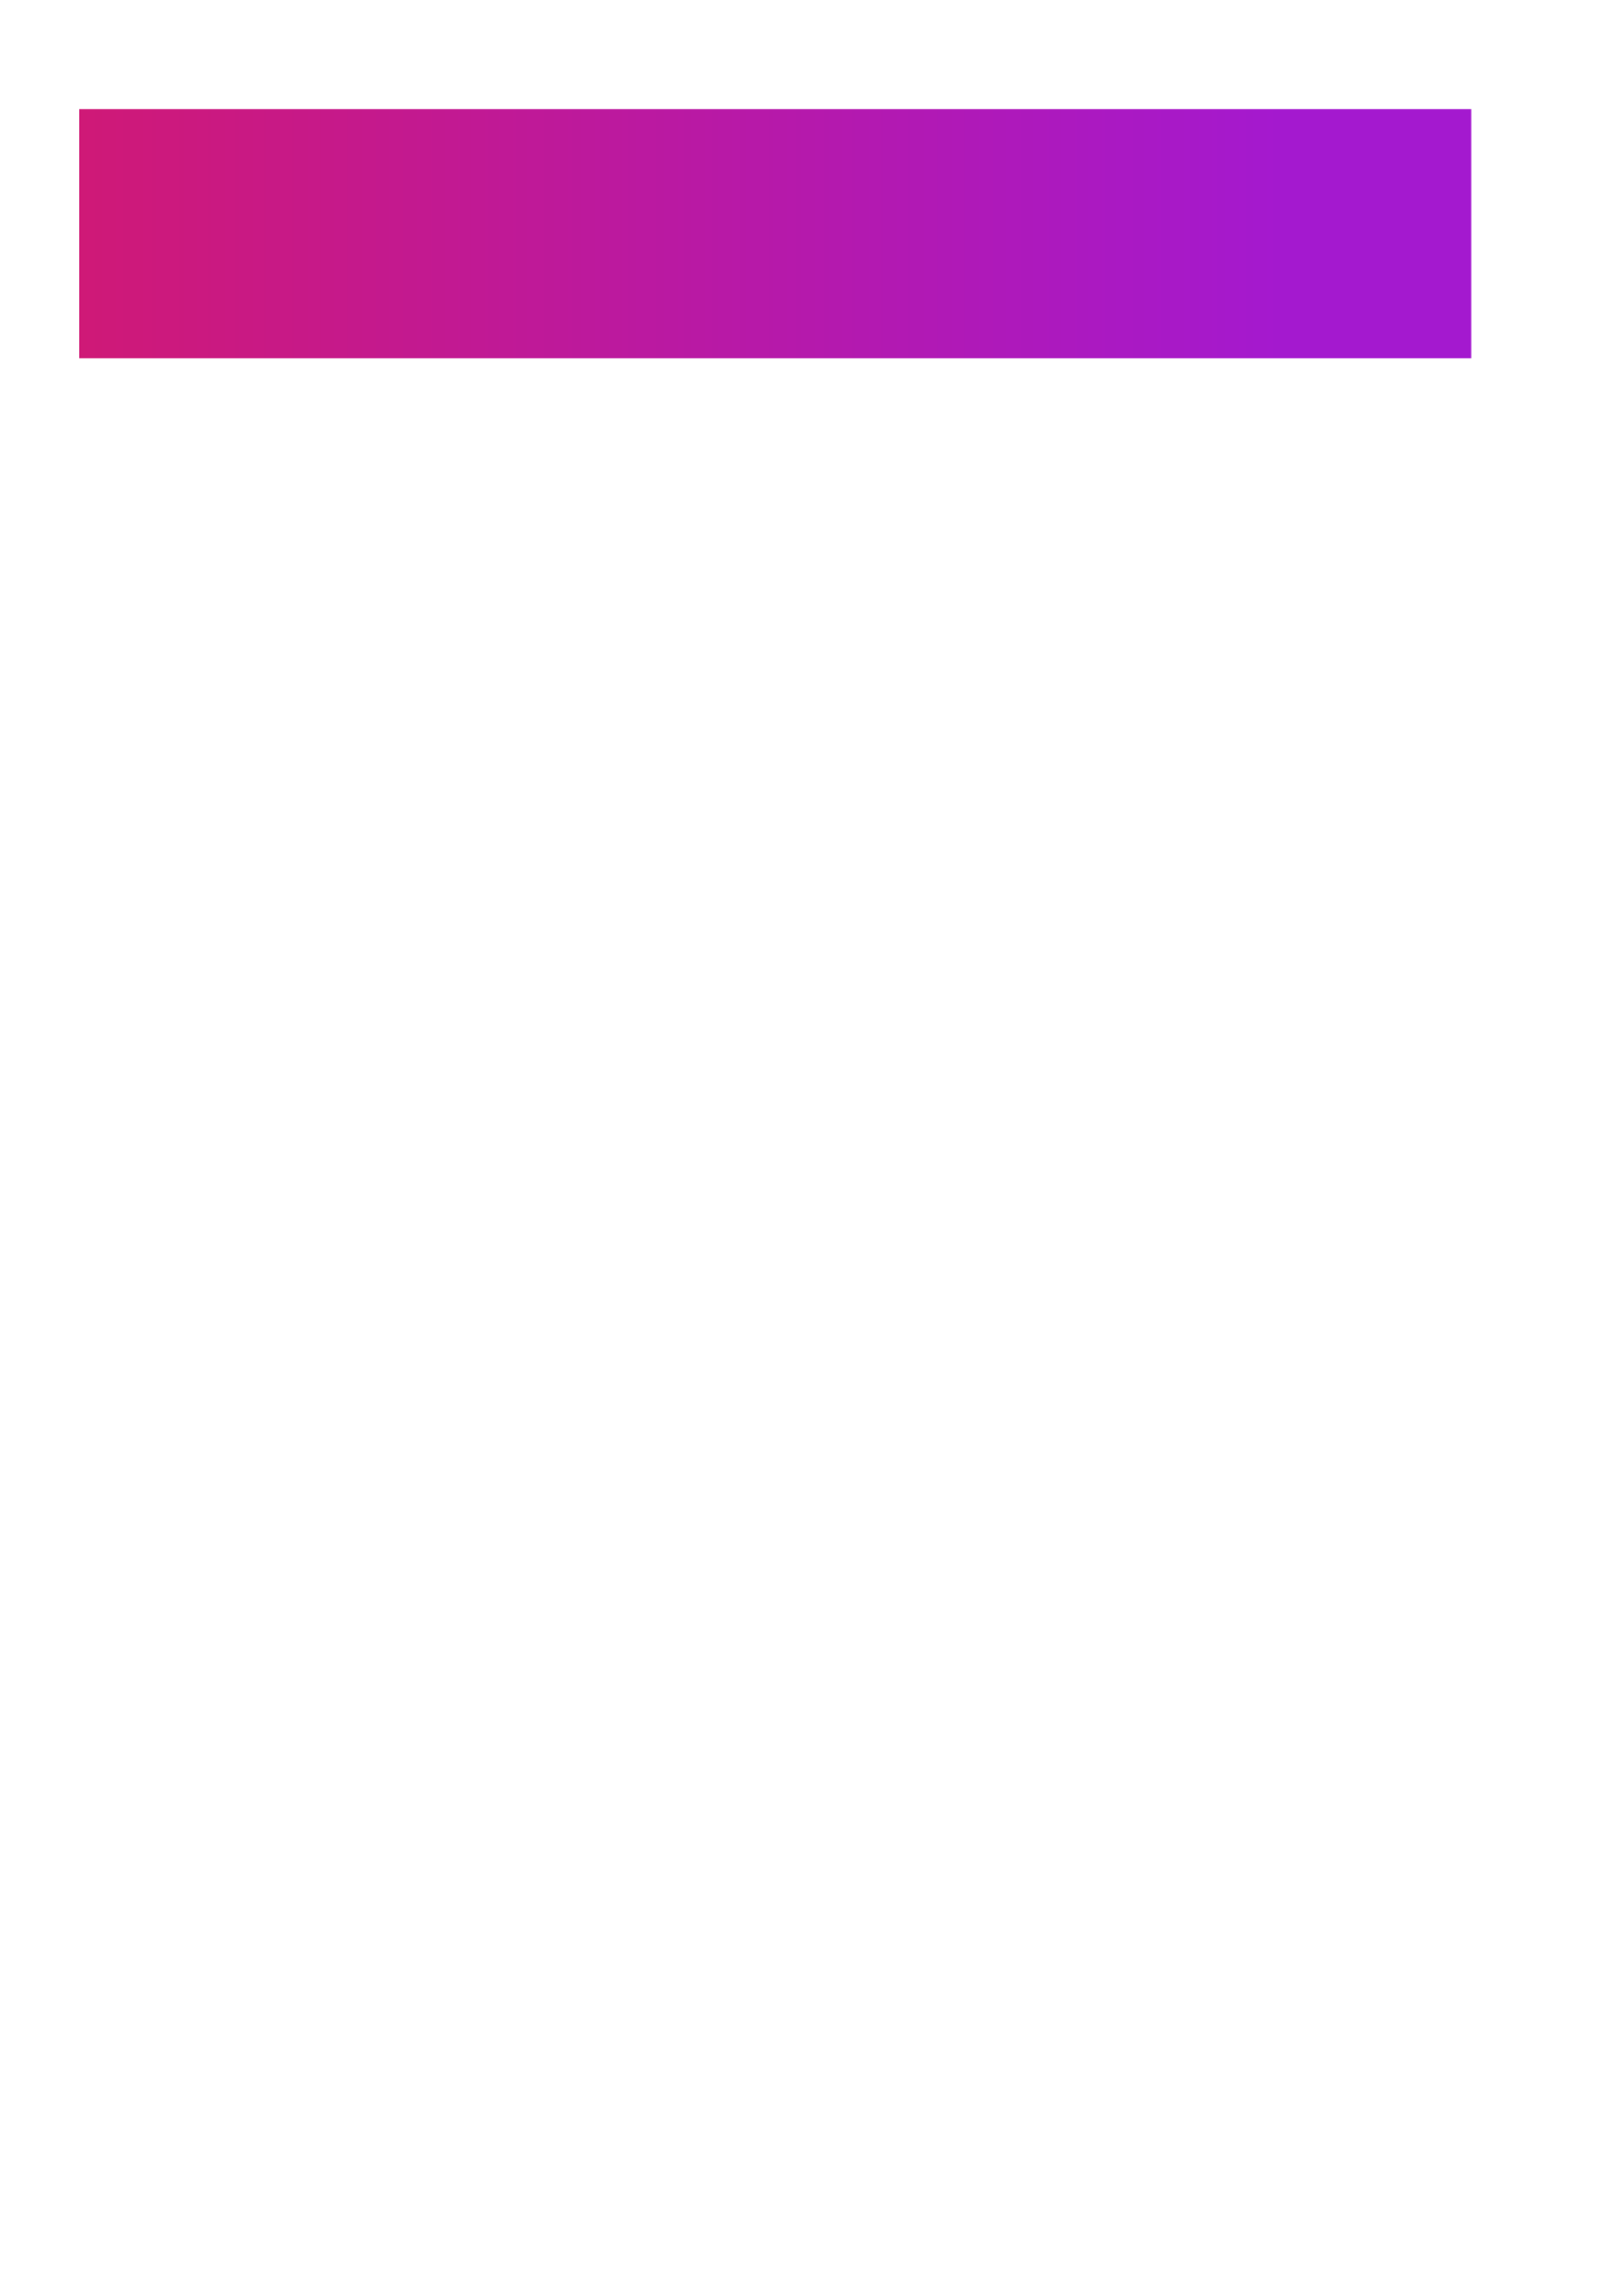 <?xml version="1.0" encoding="UTF-8" standalone="no"?>
<!-- Created with Inkscape (http://www.inkscape.org/) -->

<svg
   xmlns:dc="http://purl.org/dc/elements/1.1/"
   xmlns:cc="http://creativecommons.org/ns#"
   xmlns:rdf="http://www.w3.org/1999/02/22-rdf-syntax-ns#"
   xmlns:svg="http://www.w3.org/2000/svg"
   xmlns="http://www.w3.org/2000/svg"
   xmlns:xlink="http://www.w3.org/1999/xlink"
   xmlns:sodipodi="http://sodipodi.sourceforge.net/DTD/sodipodi-0.dtd"
   xmlns:inkscape="http://www.inkscape.org/namespaces/inkscape"
   width="841mm"
   height="1189mm"
   viewBox="0 0 2979.921 4212.992"
   id="svg2"
   version="1.1"
   inkscape:version="0.91 r13725"
   sodipodi:docname="poster.svg">
  <defs
     id="defs4">
    <linearGradient
       inkscape:collect="always"
       id="linearGradient4190">
      <stop
         style="stop-color:#cf1977;stop-opacity:1"
         offset="0"
         id="stop4192" />
      <stop
         style="stop-color:#a419cf;stop-opacity:1"
         offset="1"
         id="stop4194" />
    </linearGradient>
    <linearGradient
       inkscape:collect="always"
       xlink:href="#linearGradient4190"
       id="linearGradient4196"
       x1="89.209"
       y1="255.225"
       x2="2302.434"
       y2="255.225"
       gradientUnits="userSpaceOnUse" />
    <linearGradient
       inkscape:collect="always"
       xlink:href="#linearGradient4190"
       id="linearGradient4204"
       gradientUnits="userSpaceOnUse"
       x1="89.209"
       y1="255.225"
       x2="2302.434"
       y2="255.225" />
    <linearGradient
       inkscape:collect="always"
       xlink:href="#linearGradient4190"
       id="linearGradient4206"
       gradientUnits="userSpaceOnUse"
       x1="89.209"
       y1="255.225"
       x2="2302.434"
       y2="255.225" />
    <linearGradient
       inkscape:collect="always"
       xlink:href="#linearGradient4190"
       id="linearGradient4208"
       gradientUnits="userSpaceOnUse"
       x1="89.209"
       y1="255.225"
       x2="2302.434"
       y2="255.225" />
  </defs>
  <sodipodi:namedview
     id="base"
     pagecolor="#eeeeee"
     bordercolor="#666666"
     borderopacity="1.0"
     inkscape:pageopacity="0"
     inkscape:pageshadow="2"
     inkscape:zoom="0.24748737"
     inkscape:cx="1098.1544"
     inkscape:cy="3012.5562"
     inkscape:document-units="mm"
     inkscape:current-layer="layer1"
     showgrid="false"
     inkscape:window-width="1440"
     inkscape:window-height="856"
     inkscape:window-x="0"
     inkscape:window-y="0"
     inkscape:window-maximized="1"
     showguides="true"
     inkscape:guide-bbox="true">
    <sodipodi:guide
       position="148.819,3989.764"
       orientation="1,0"
       id="guide4200"
       inkscape:label=""
       inkscape:color="rgb(0,0,255)" />
    <sodipodi:guide
       position="2831.102,3989.764"
       orientation="0,1"
       id="guide4202"
       inkscape:label=""
       inkscape:color="rgb(0,0,255)" />
    <sodipodi:guide
       position="2831.102,223.228"
       orientation="1,0"
       id="guide4210"
       inkscape:label=""
       inkscape:color="rgb(0,0,255)" />
    <sodipodi:guide
       position="148.819,223.228"
       orientation="0,1"
       id="guide4212"
       inkscape:label=""
       inkscape:color="rgb(0,0,255)" />
  </sodipodi:namedview>
  <g
     inkscape:groupmode="layer"
     id="layer2"
     inkscape:label="Background"
     sodipodi:insensitive="true">
    <rect
       transform="translate(0,3160.63)"
       style="opacity:1;fill:#ffffff;fill-opacity:1;stroke:none;stroke-width:14.2;stroke-linecap:round;stroke-linejoin:round;stroke-miterlimit:4;stroke-dasharray:none;stroke-dashoffset:0;stroke-opacity:1"
       id="rect4155"
       width="2979.921"
       height="4212.992"
       x="0"
       y="-3160.63" />
  </g>
  <g
     inkscape:label="Layer 1"
     inkscape:groupmode="layer"
     id="layer1"
     transform="translate(0,3160.63)">
    <flowRoot
       xml:space="preserve"
       id="flowRoot4179"
       style="font-style:normal;font-variant:normal;font-weight:normal;font-stretch:normal;font-size:40px;line-height:100%;font-family:'Helvetica Neue';-inkscape-font-specification:'Helvetica Neue, Normal';text-align:center;letter-spacing:0px;word-spacing:0px;writing-mode:lr-tb;text-anchor:middle;fill:url(#linearGradient4196);fill-opacity:1;stroke:none;stroke-width:1px;stroke-linecap:butt;stroke-linejoin:miter;stroke-opacity:1"
       transform="translate(59.61,-3059.098)"><flowRegion
         id="flowRegion4181"
         style="fill:url(#linearGradient4206);fill-opacity:1"><rect
           id="rect4183"
           width="2554.286"
           height="457.143"
           x="85.714"
           y="98.706"
           style="fill:url(#linearGradient4204);fill-opacity:1" /></flowRegion><flowPara
         id="flowPara4185"
         style="font-style:normal;font-variant:normal;font-weight:bold;font-stretch:normal;font-size:120px;line-height:120%;font-family:'Inter UI';-inkscape-font-specification:'Inter UI Bold';text-align:start;text-anchor:start;fill:url(#linearGradient4208);fill-opacity:1">A quick analysis of Internet latency from Singapore to the rest of the world</flowPara></flowRoot>  </g>
</svg>
